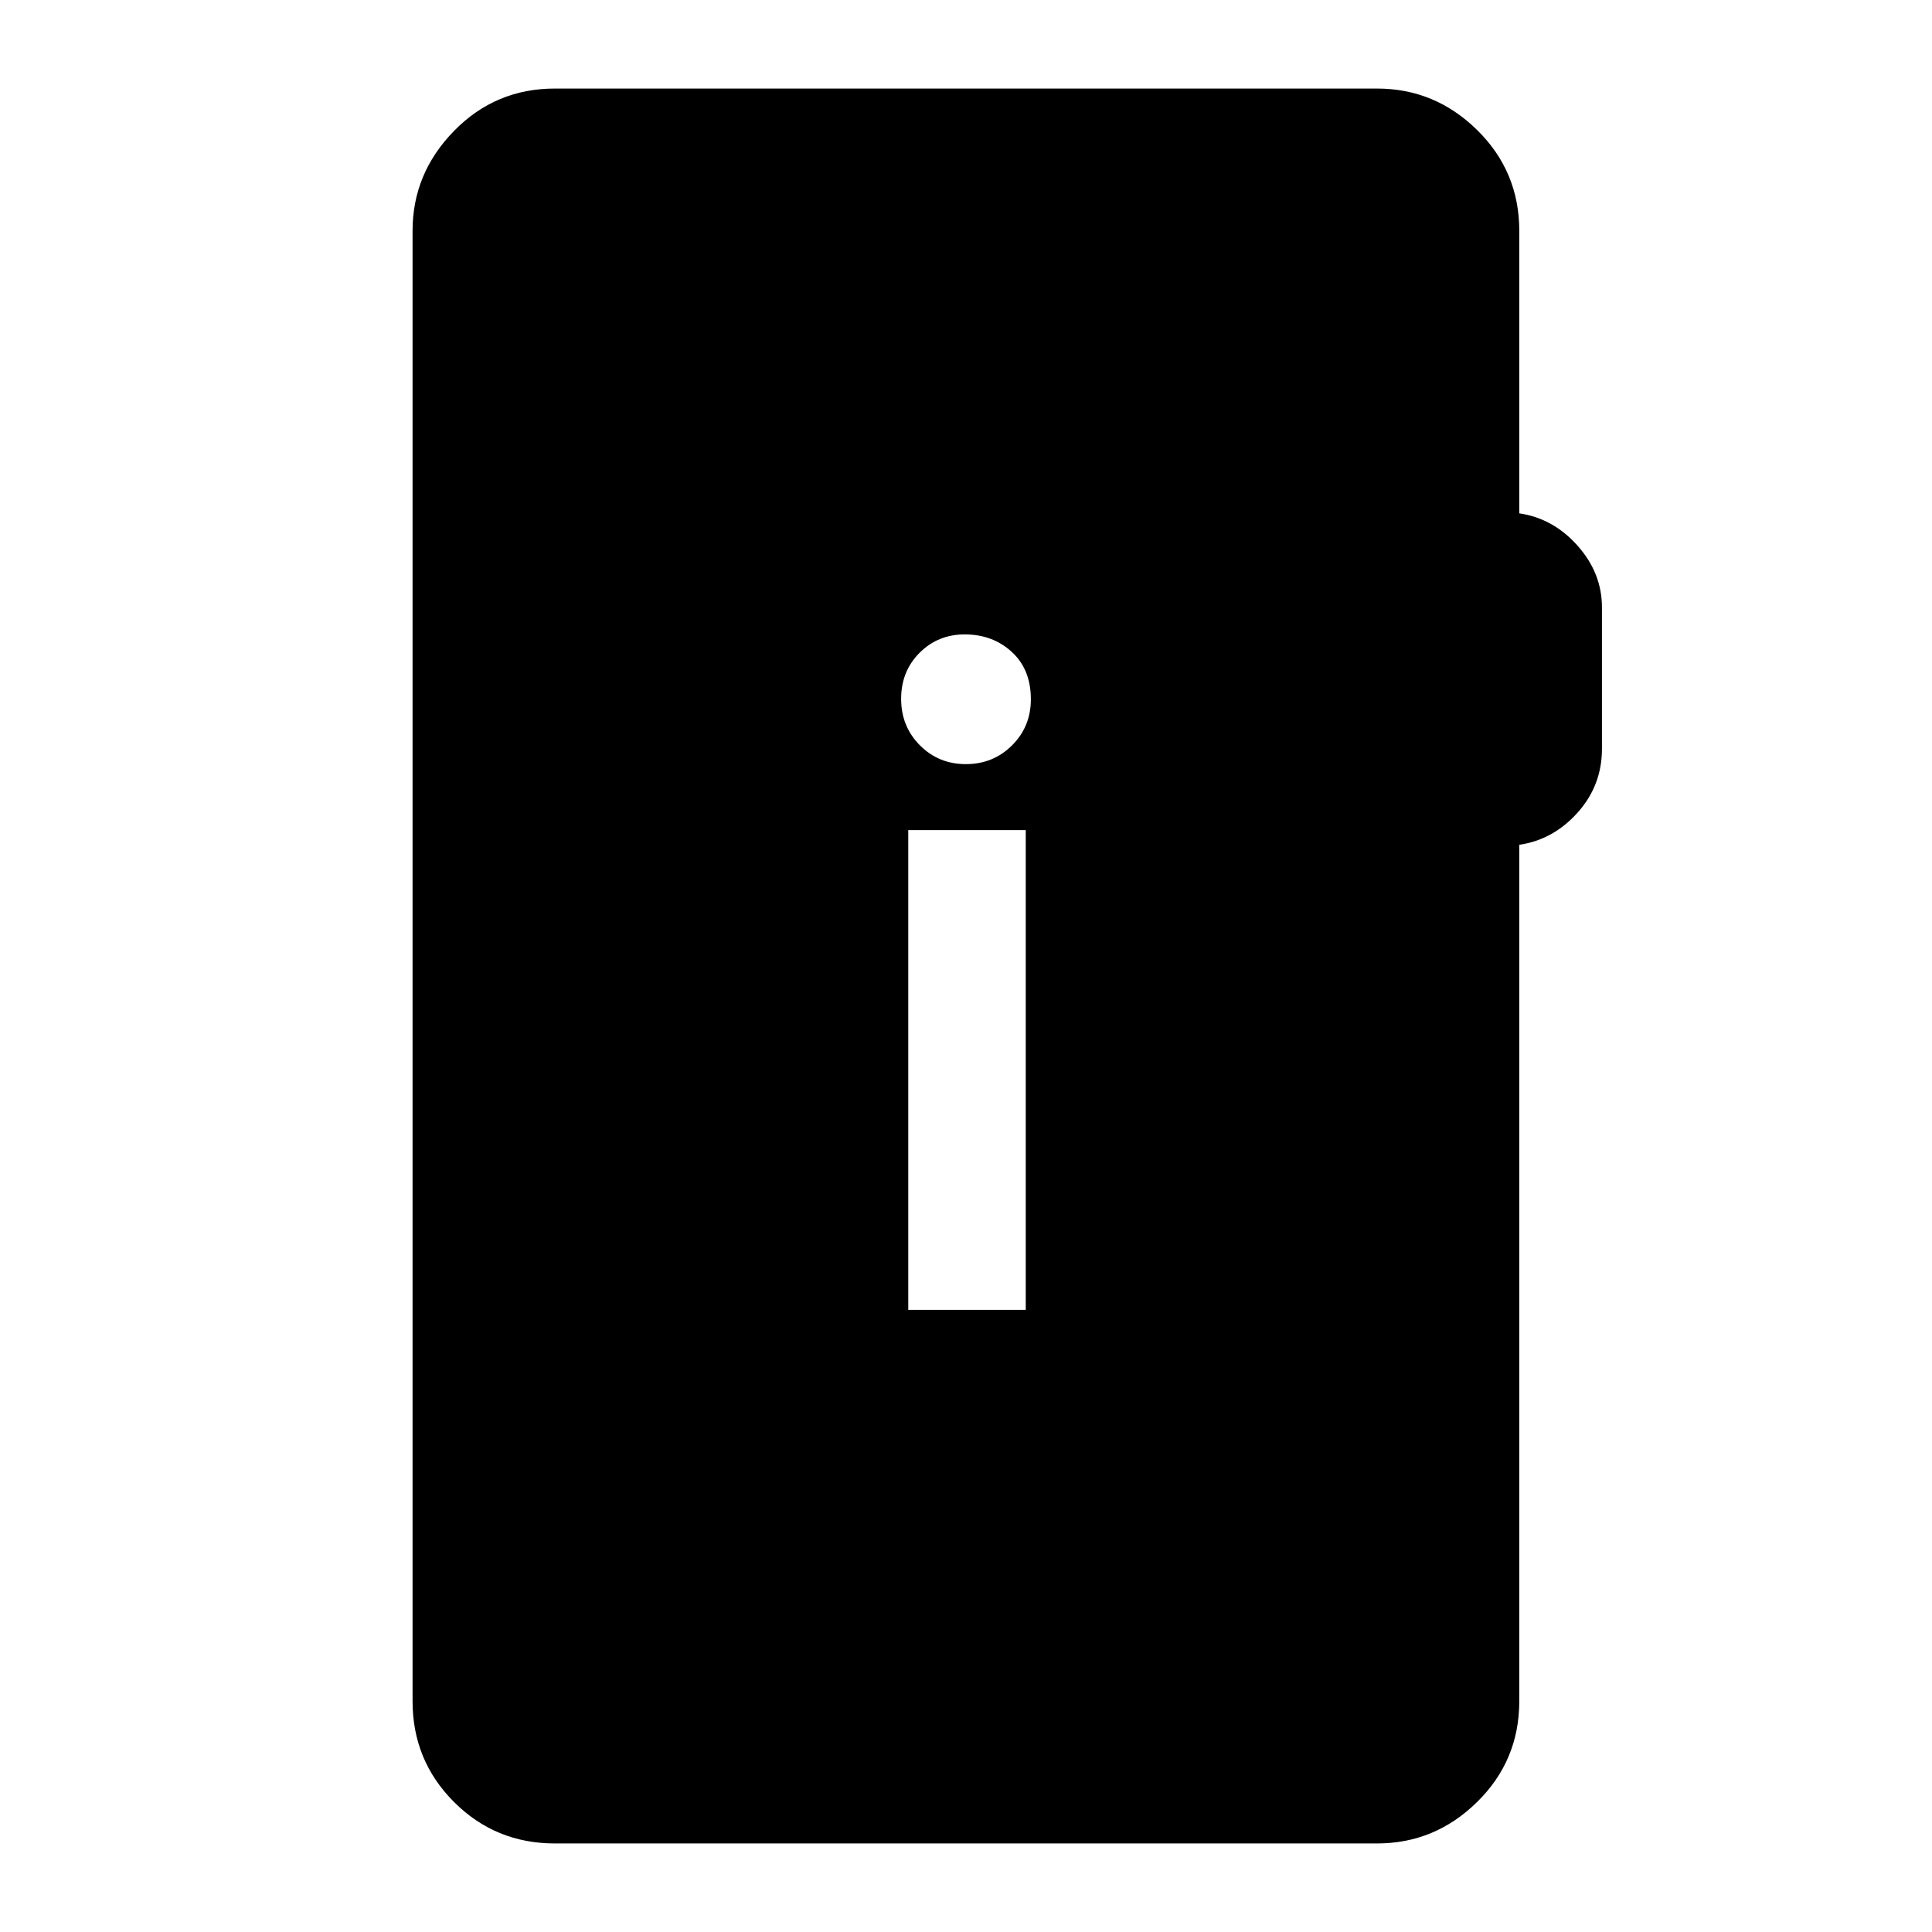 <svg xmlns="http://www.w3.org/2000/svg" height="48" viewBox="0 -960 960 960" width="48"><path d="M275.69-44q-29.5 0-50.09-20.6Q205-85.19 205-114.69v-730.62q0-28.53 20.58-49.61T275.69-916h408.54q28.8 0 49.74 20.6 20.95 20.59 20.95 50.09v140.39q16.85 2.46 28.96 16.07Q796-675.25 796-658.16v70.24q0 18.22-12.12 31.73-12.11 13.5-28.96 15.96v425.54q0 29.5-20.95 50.09Q713.03-44 684.23-44H275.69Zm175.62-265.15h58.38v-238.39h-58.38v238.39Zm28.64-271.16q13.55 0 22.92-9.32 9.36-9.32 9.36-22.89 0-14.9-9.51-23.58-9.5-8.67-23.34-8.67-13.31 0-22.46 9.16-9.15 9.15-9.15 22.86 0 13.71 9.31 23.08 9.32 9.36 22.87 9.36Z"/></svg>